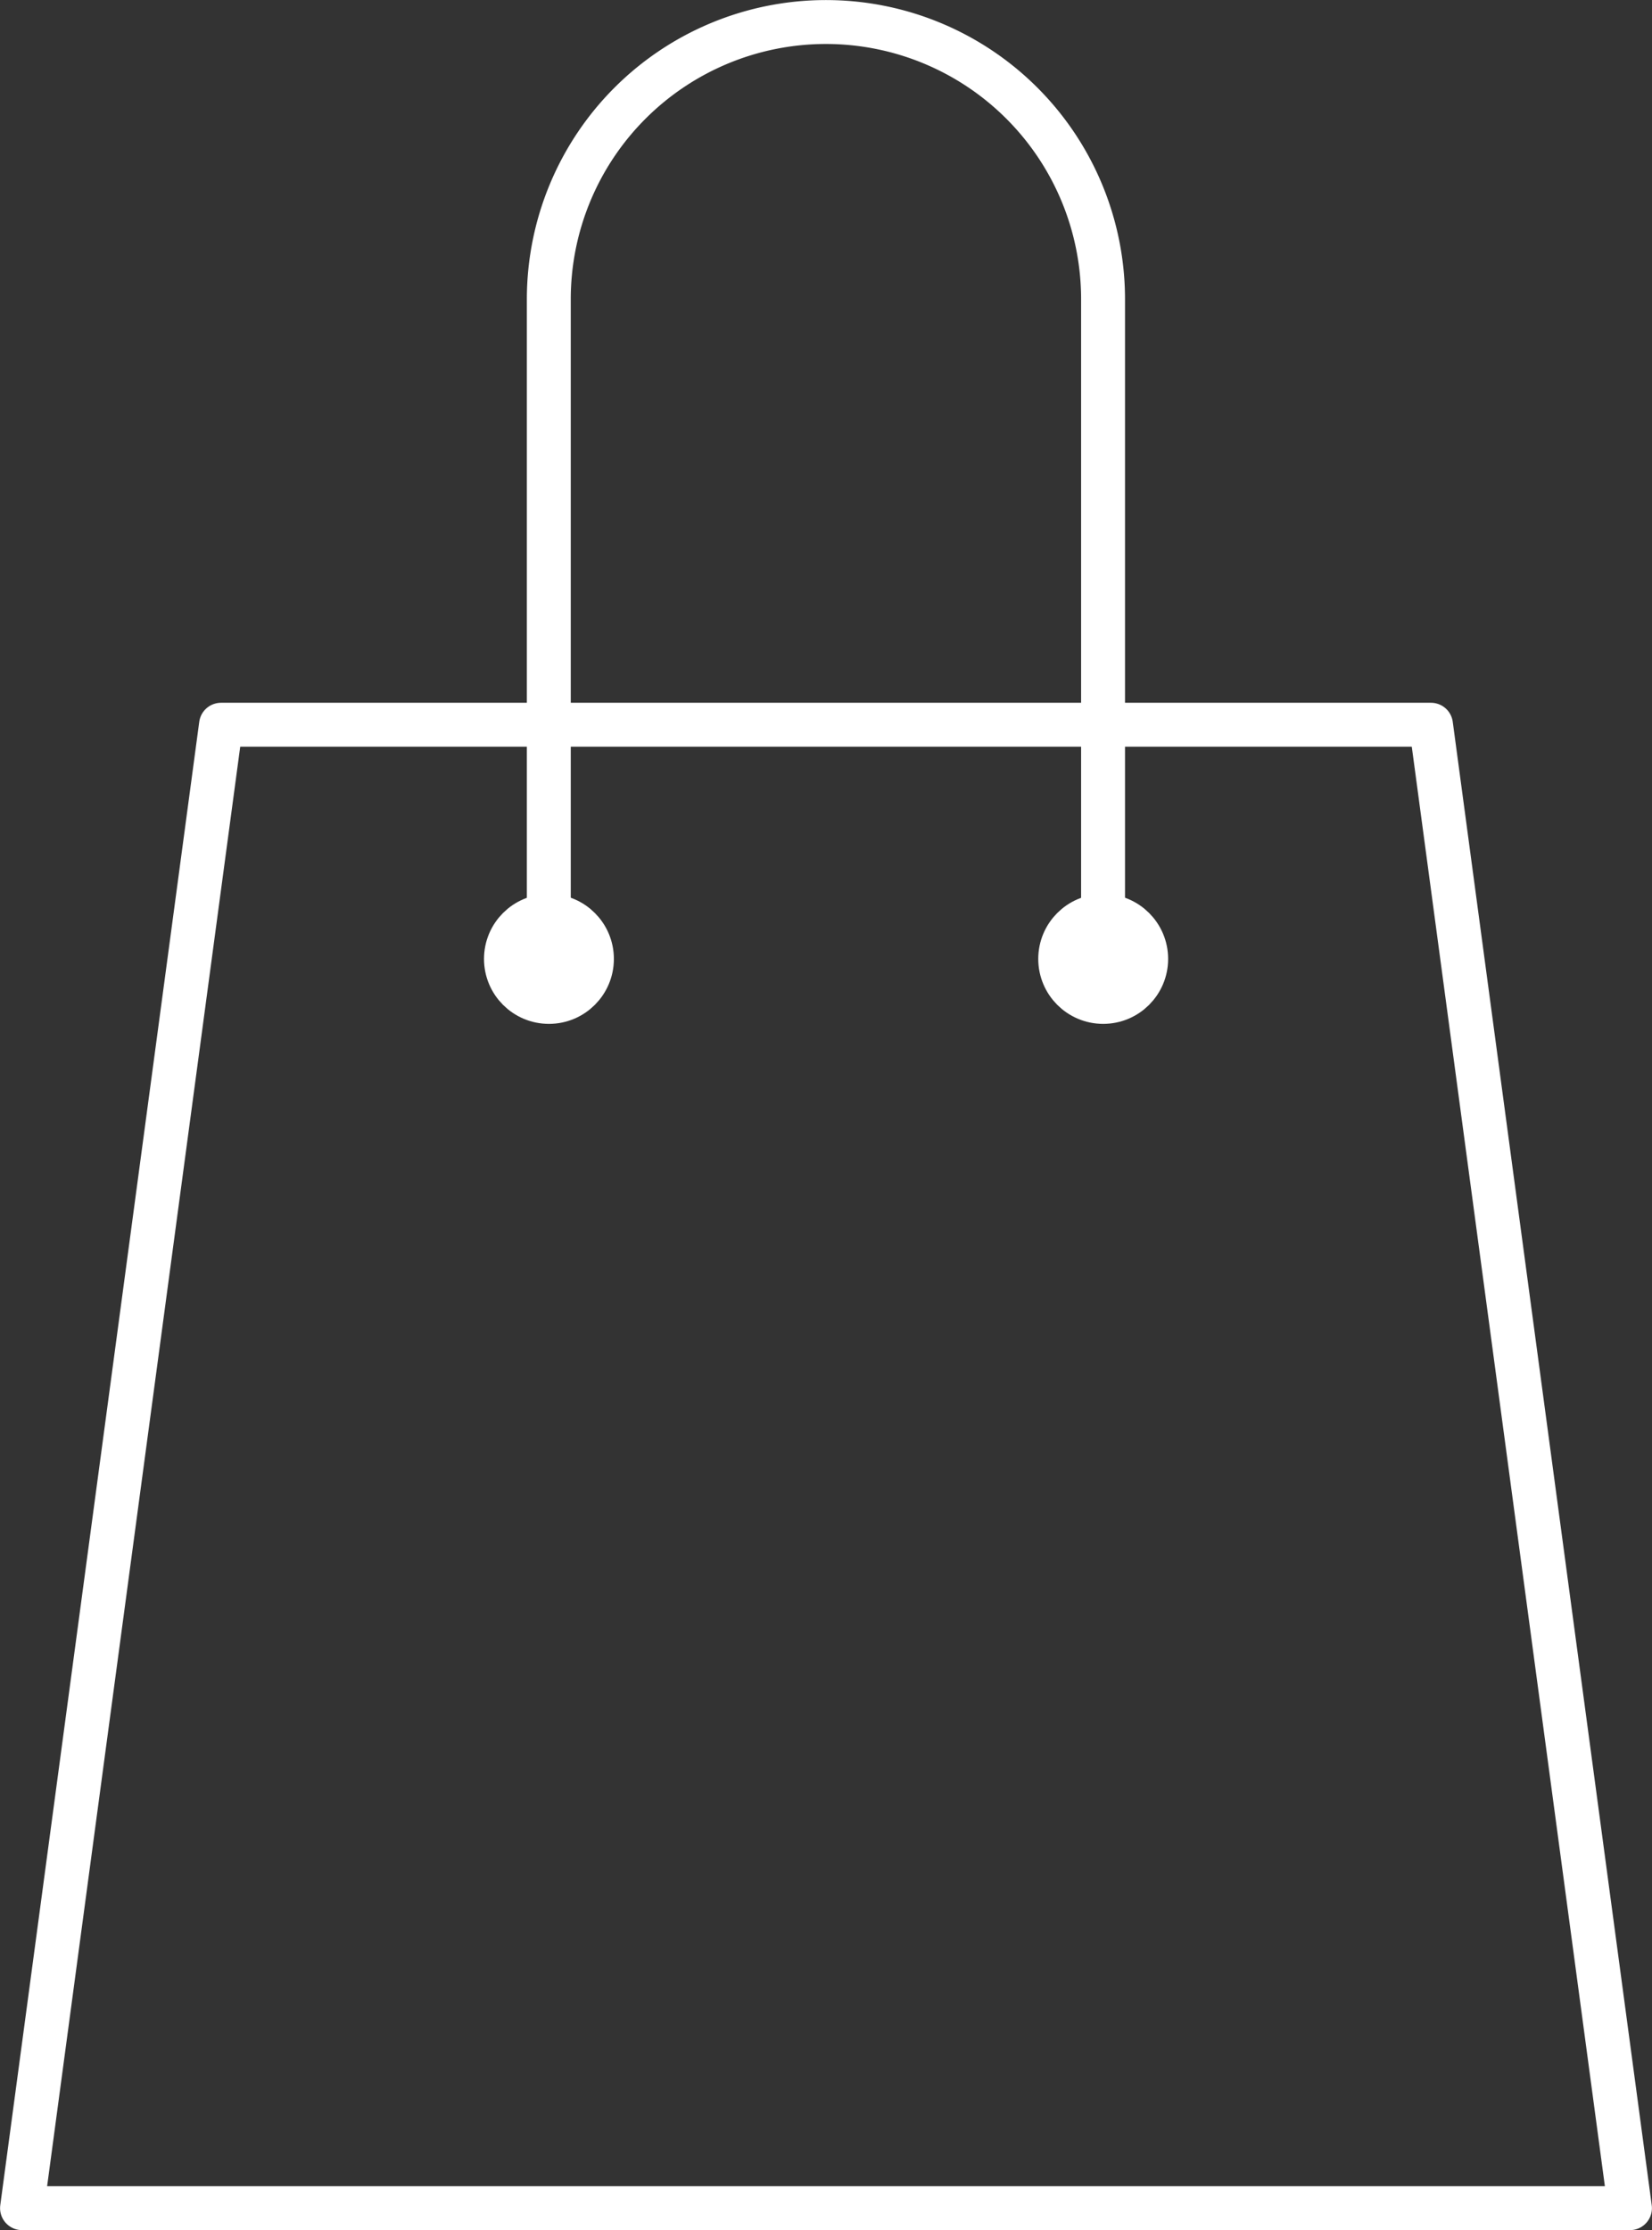 <svg id="Layer_1" data-name="Layer 1" xmlns="http://www.w3.org/2000/svg" viewBox="0 0 124.53 168.08"><rect x="0" y="0" width="124.53" height="168.08" fill="#333333" stroke="none"/><defs><style>.cls-1{fill:none;stroke:#fff;stroke-linecap:round;stroke-linejoin:round;stroke-width:3.31px;}</style></defs><title>Wear</title><path class="cls-1" d="M101.5,107.26V57.54a20.89,20.89,0,0,1,20.89-20.89h0a20.89,20.89,0,0,1,20.89,20.89v49.72" transform="translate(-60.13 -34.99)"/><polygon class="cls-1" points="16.66 54.62 1.66 166.42 122.87 166.42 107.87 54.62 16.66 54.62"/><circle class="cls-1" cx="41.38" cy="72.27" r="3.24"/><circle class="cls-1" cx="83.16" cy="72.27" r="3.24"/></svg>